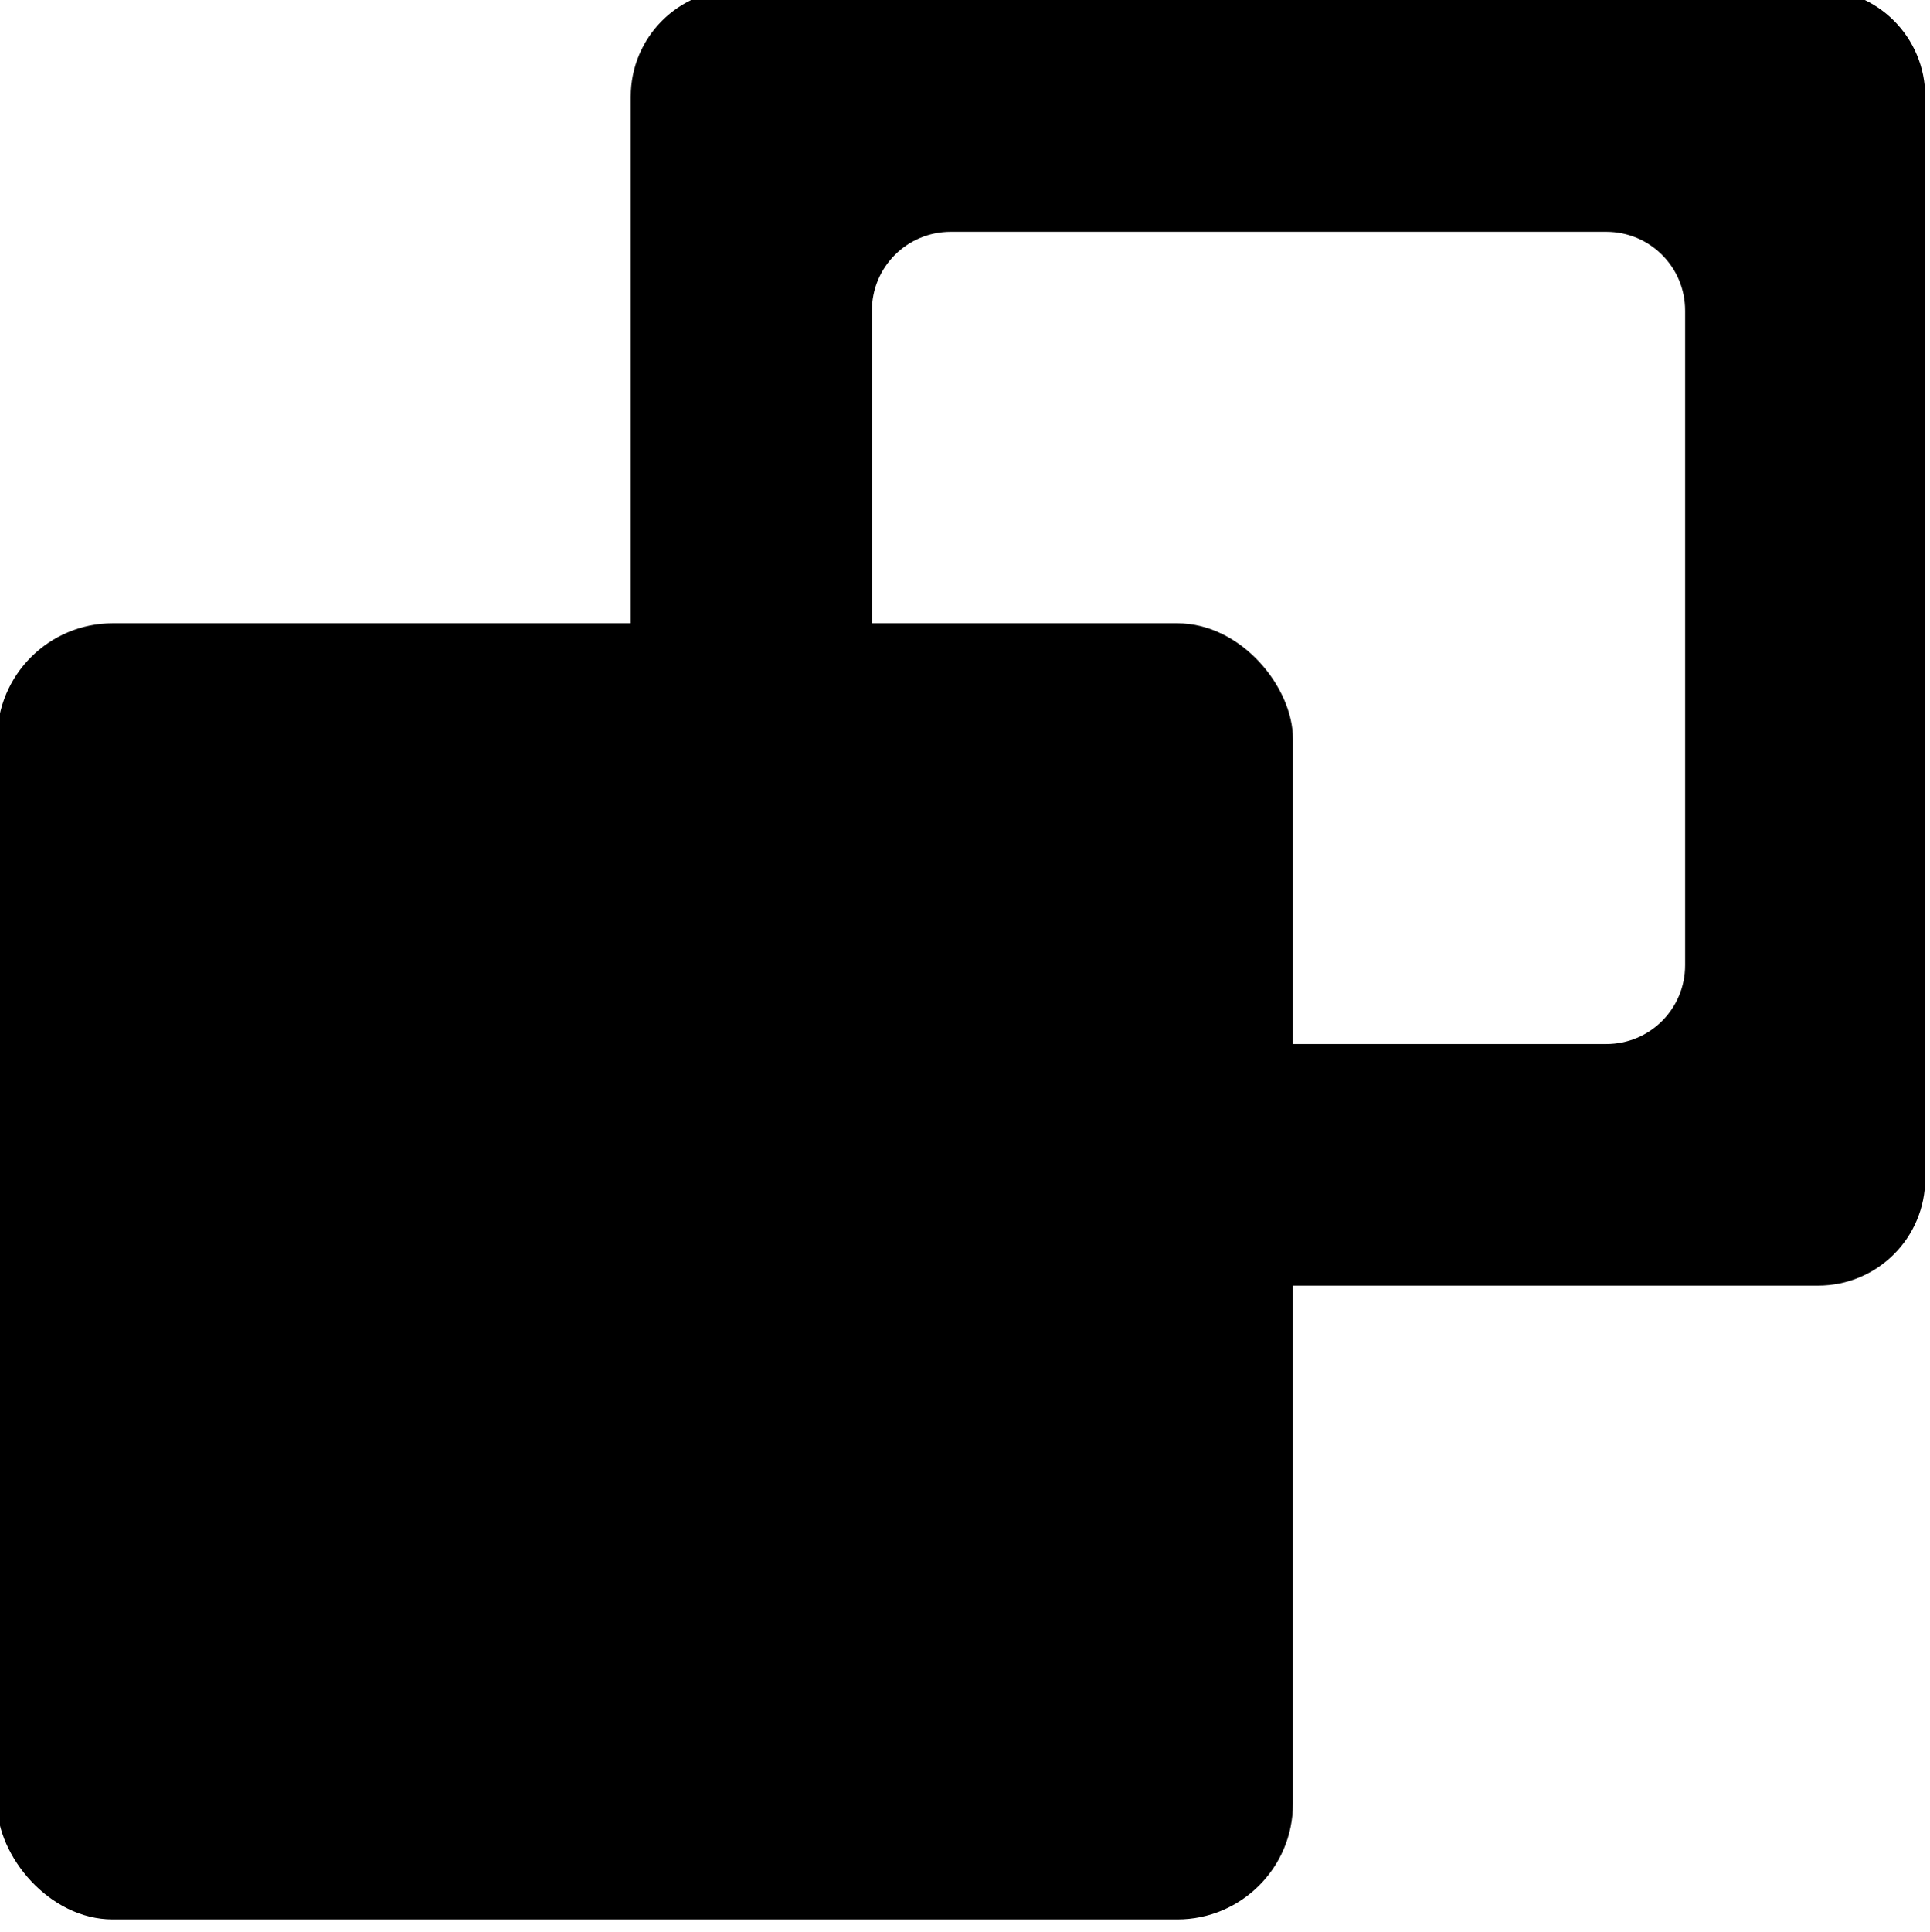 <?xml version="1.0" encoding="UTF-8" standalone="no"?>
<!-- Created with Inkscape (http://www.inkscape.org/) -->

<svg
   xmlns:dc="http://purl.org/dc/elements/1.1/"
   xmlns:cc="http://creativecommons.org/ns#"
   xmlns:rdf="http://www.w3.org/1999/02/22-rdf-syntax-ns#"
   xmlns:svg="http://www.w3.org/2000/svg"
   xmlns="http://www.w3.org/2000/svg"
   xmlns:sodipodi="http://sodipodi.sourceforge.net/DTD/sodipodi-0.dtd"
   xmlns:inkscape="http://www.inkscape.org/namespaces/inkscape"
   width="24.98"
   height="25"
   viewBox="0 0 24.98 25"
   id="svg2"
   version="1.1"
   inkscape:version="0.91 r13725"
   sodipodi:docname="TabVSHSR.svg"
   inkscape:export-filename="C:\Users\j1hochre\Desktop\Bilder\TabVSHSR@3x.png"
   inkscape:export-xdpi="93.91304"
   inkscape:export-ydpi="93.91304">
  <defs
     id="defs4" />
  <sodipodi:namedview
     id="base"
     pagecolor="#ffffff"
     bordercolor="#666666"
     borderopacity="1.0"
     inkscape:pageopacity="0.0"
     inkscape:pageshadow="2"
     inkscape:zoom="3.8062016"
     inkscape:cx="-46.138468"
     inkscape:cy="47.787484"
     inkscape:document-units="px"
     inkscape:current-layer="layer1"
     showgrid="false"
     inkscape:window-width="1920"
     inkscape:window-height="1137"
     inkscape:window-x="-8"
     inkscape:window-y="-8"
     inkscape:window-maximized="1"
     units="px"
     fit-margin-top="0"
     fit-margin-left="0"
     fit-margin-right="0"
     fit-margin-bottom="0" />
  <g
     inkscape:label="Ebene 1"
     inkscape:groupmode="layer"
     id="layer1"
     transform="translate(-122.833,-515.932)">
    <g
       id="g3335"
       transform="matrix(0.312,0,0,0.312,84.472,371.999)">
      <path
         inkscape:connector-curvature="0"
         id="rect4157"
         d="m 153.568,460.881 c -2.466,0 -4.451,1.985 -4.451,4.451 l 0,44.863 c 0,2.466 1.985,4.449 4.451,4.449 l 44.801,0 c 2.466,0 4.451,-1.983 4.451,-4.449 l 0,-44.863 c 0,-2.466 -1.985,-4.451 -4.451,-4.451 l -44.801,0 z m 8.824,10.057 27.195,0 c 1.812,0 3.271,1.458 3.271,3.27 l 0,27.146 c 0,1.812 -1.46,3.27 -3.271,3.27 l -27.195,0 c -1.812,0 -3.271,-1.458 -3.271,-3.27 l 0,-27.146 c 0,-1.812 1.46,-3.27 3.271,-3.27 z"
         style="opacity:1;fill:#000000;fill-opacity:1;stroke:none;stroke-opacity:1" />
      <rect
         ry="4.798"
         y="487.173"
         x="122.833"
         height="53.759"
         width="53.755"
         id="rect4155"
         style="opacity:1;fill:#000000;fill-opacity:1;stroke:none;stroke-opacity:1" />
    </g>
  </g>
</svg>
